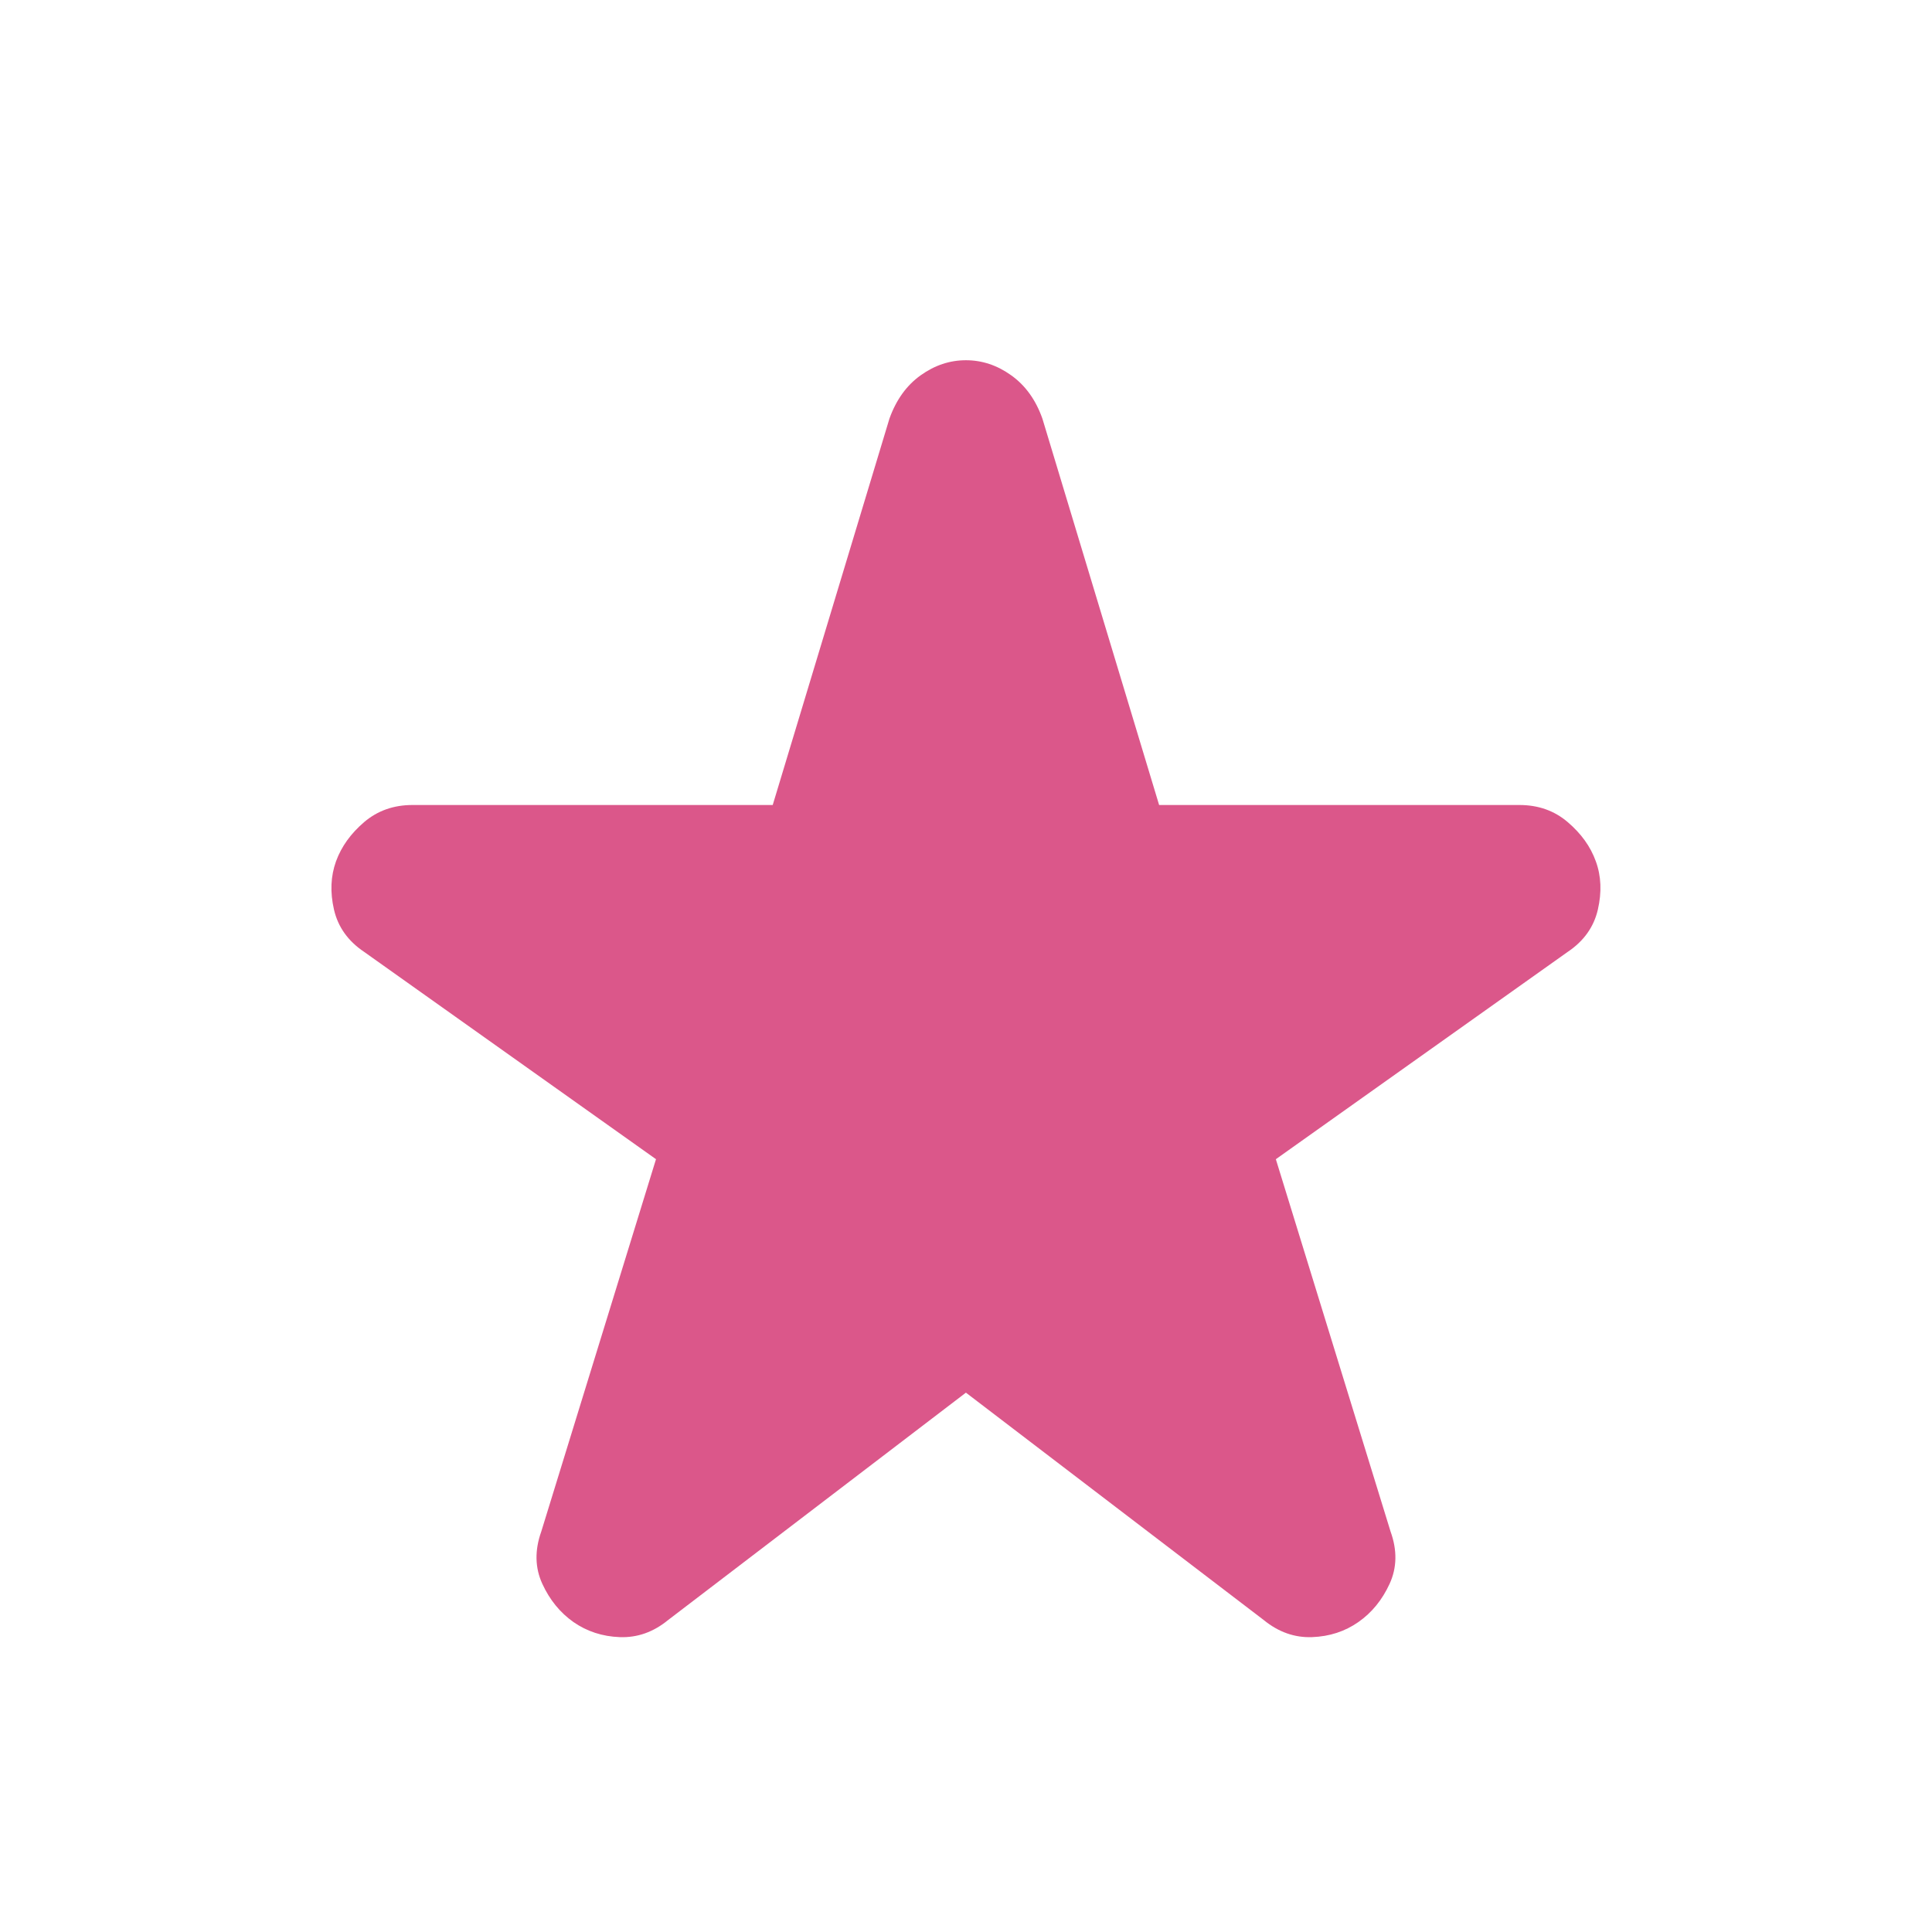 <svg width="24" height="24" viewBox="0 0 24 24" fill="none" xmlns="http://www.w3.org/2000/svg">
<mask id="mask0_769_2967" style="mask-type:alpha" maskUnits="userSpaceOnUse" x="0" y="0" width="24" height="24">
<rect width="24" height="24" fill="#D9D9D9"/>
</mask>
<g mask="url(#mask0_769_2967)">
<path d="M11.999 17.3L8.299 20.125C8.116 20.275 7.916 20.345 7.699 20.337C7.483 20.329 7.291 20.266 7.124 20.15C6.958 20.033 6.829 19.875 6.737 19.675C6.645 19.475 6.641 19.258 6.724 19.025L8.149 14.4L4.524 11.825C4.324 11.691 4.199 11.516 4.149 11.3C4.099 11.083 4.108 10.883 4.174 10.7C4.241 10.516 4.358 10.354 4.524 10.212C4.691 10.07 4.891 10 5.124 10H9.599L11.049 5.2C11.133 4.966 11.262 4.787 11.437 4.662C11.612 4.537 11.799 4.475 11.999 4.475C12.199 4.475 12.387 4.537 12.561 4.662C12.737 4.787 12.866 4.966 12.949 5.2L14.399 10H18.874C19.108 10 19.308 10.07 19.474 10.212C19.641 10.354 19.758 10.516 19.824 10.7C19.891 10.883 19.899 11.083 19.849 11.3C19.799 11.516 19.674 11.691 19.474 11.825L15.849 14.4L17.274 19.025C17.358 19.258 17.354 19.475 17.262 19.675C17.17 19.875 17.041 20.033 16.874 20.15C16.708 20.266 16.516 20.329 16.299 20.337C16.083 20.345 15.883 20.275 15.699 20.125L11.999 17.3Z" fill="#DB578A"/>
</g>
</svg>
